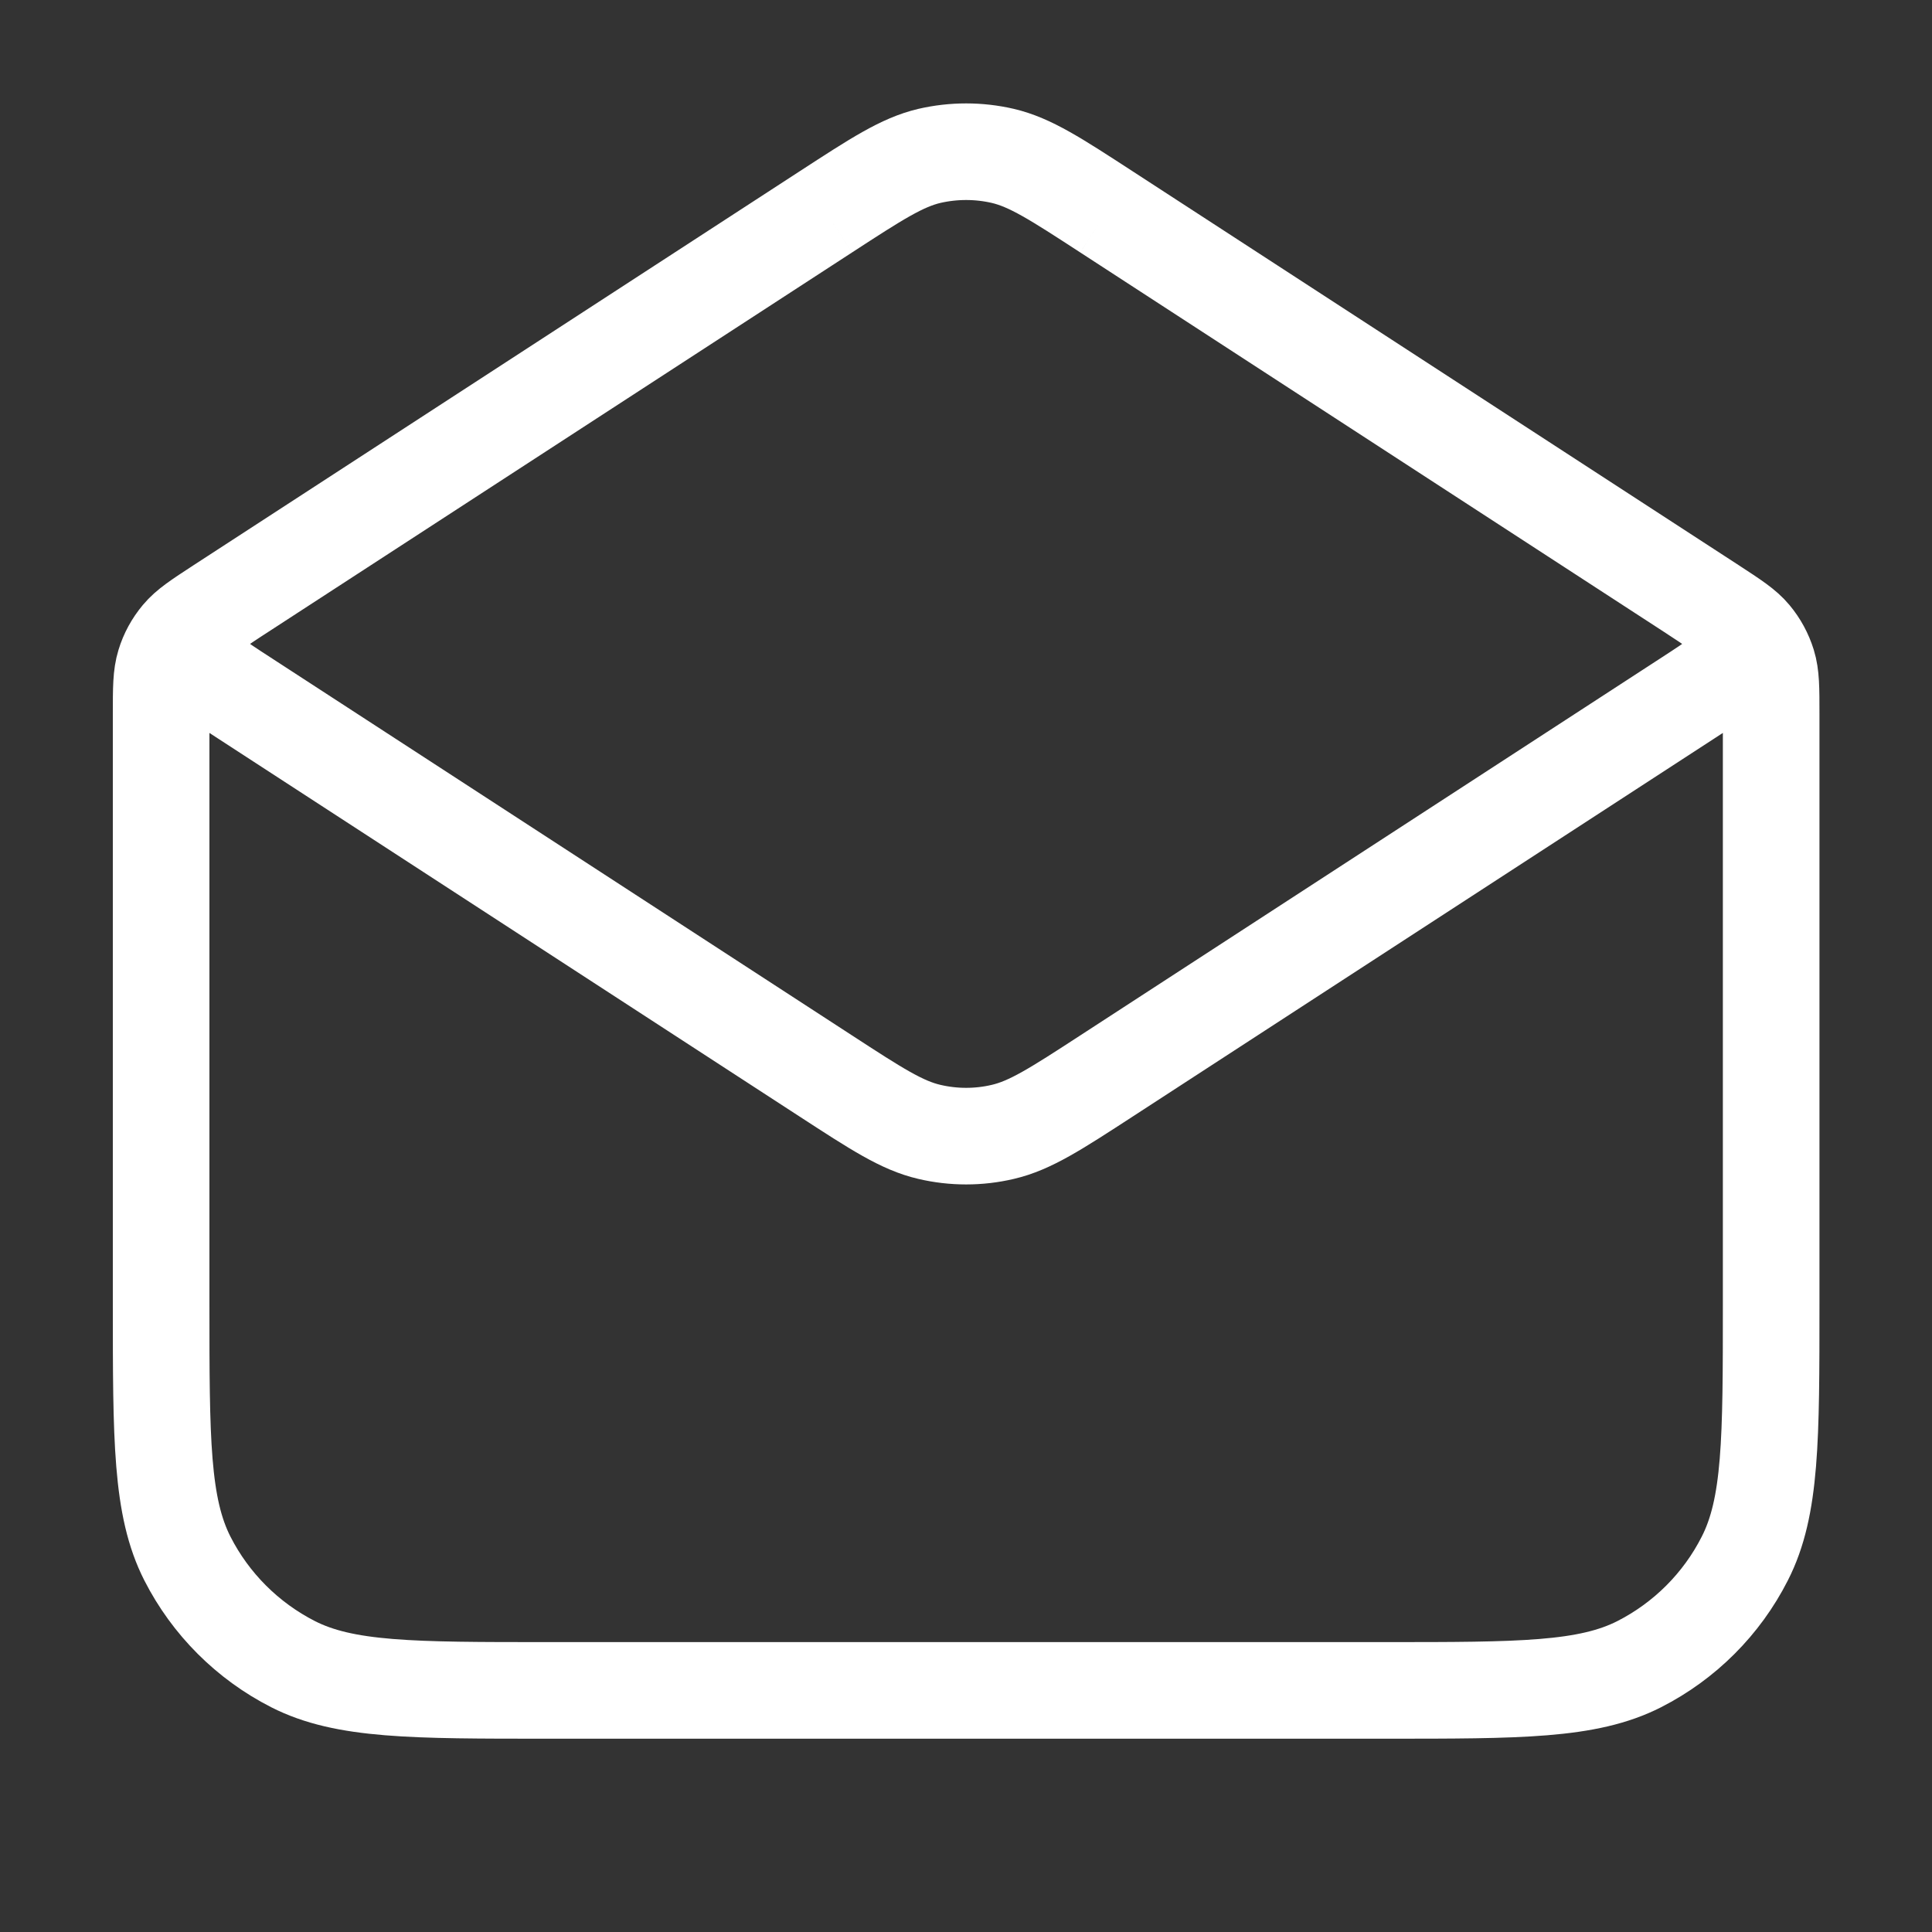  <svg
                width="20"
                height="20"
                viewBox="0 0 20 20"
                fill="none"
                xmlns="http://www.w3.org/2000/svg"
              >
                <rect x="0" y="0" width="20" height="20" fill="#333333" stroke="none"/>
                <path
                  id="Icon"
                  d="M11.455 2.194L17.728 6.271C17.95 6.416 18.061 6.488 18.141 6.584C18.212 6.669 18.265 6.767 18.298 6.873C18.335 6.993 18.335 7.125 18.335 7.389V13.499C18.335 14.899 18.335 15.599 18.062 16.134C17.823 16.605 17.44 16.987 16.97 17.227C16.435 17.499 15.735 17.499 14.335 17.499H5.668C4.268 17.499 3.568 17.499 3.033 17.227C2.563 16.987 2.18 16.605 1.94 16.134C1.668 15.599 1.668 14.899 1.668 13.499V7.389C1.668 7.125 1.668 6.993 1.705 6.873C1.737 6.767 1.791 6.669 1.862 6.584C1.942 6.488 2.053 6.416 2.275 6.271L8.548 2.194M11.455 2.194C10.929 1.852 10.666 1.681 10.382 1.614C10.132 1.556 9.871 1.556 9.62 1.614C9.337 1.681 9.074 1.852 8.548 2.194M11.455 2.194L17.475 6.107C17.761 6.293 17.905 6.386 17.954 6.504C17.998 6.608 17.998 6.724 17.954 6.827C17.905 6.945 17.761 7.039 17.475 7.225L11.455 11.138C10.929 11.48 10.665 11.651 10.382 11.717C10.132 11.776 9.871 11.776 9.62 11.717C9.337 11.651 9.074 11.48 8.548 11.138L2.528 7.225C2.241 7.039 2.098 6.945 2.048 6.827C2.005 6.724 2.005 6.608 2.048 6.504C2.098 6.386 2.241 6.293 2.528 6.107L8.548 2.194"
                  stroke="white"
                  fill=""
                  strokeWidth="1.5"
                  strokeLinecap="round"
                  strokeLinejoin="round"
                ></path>
              </svg>
